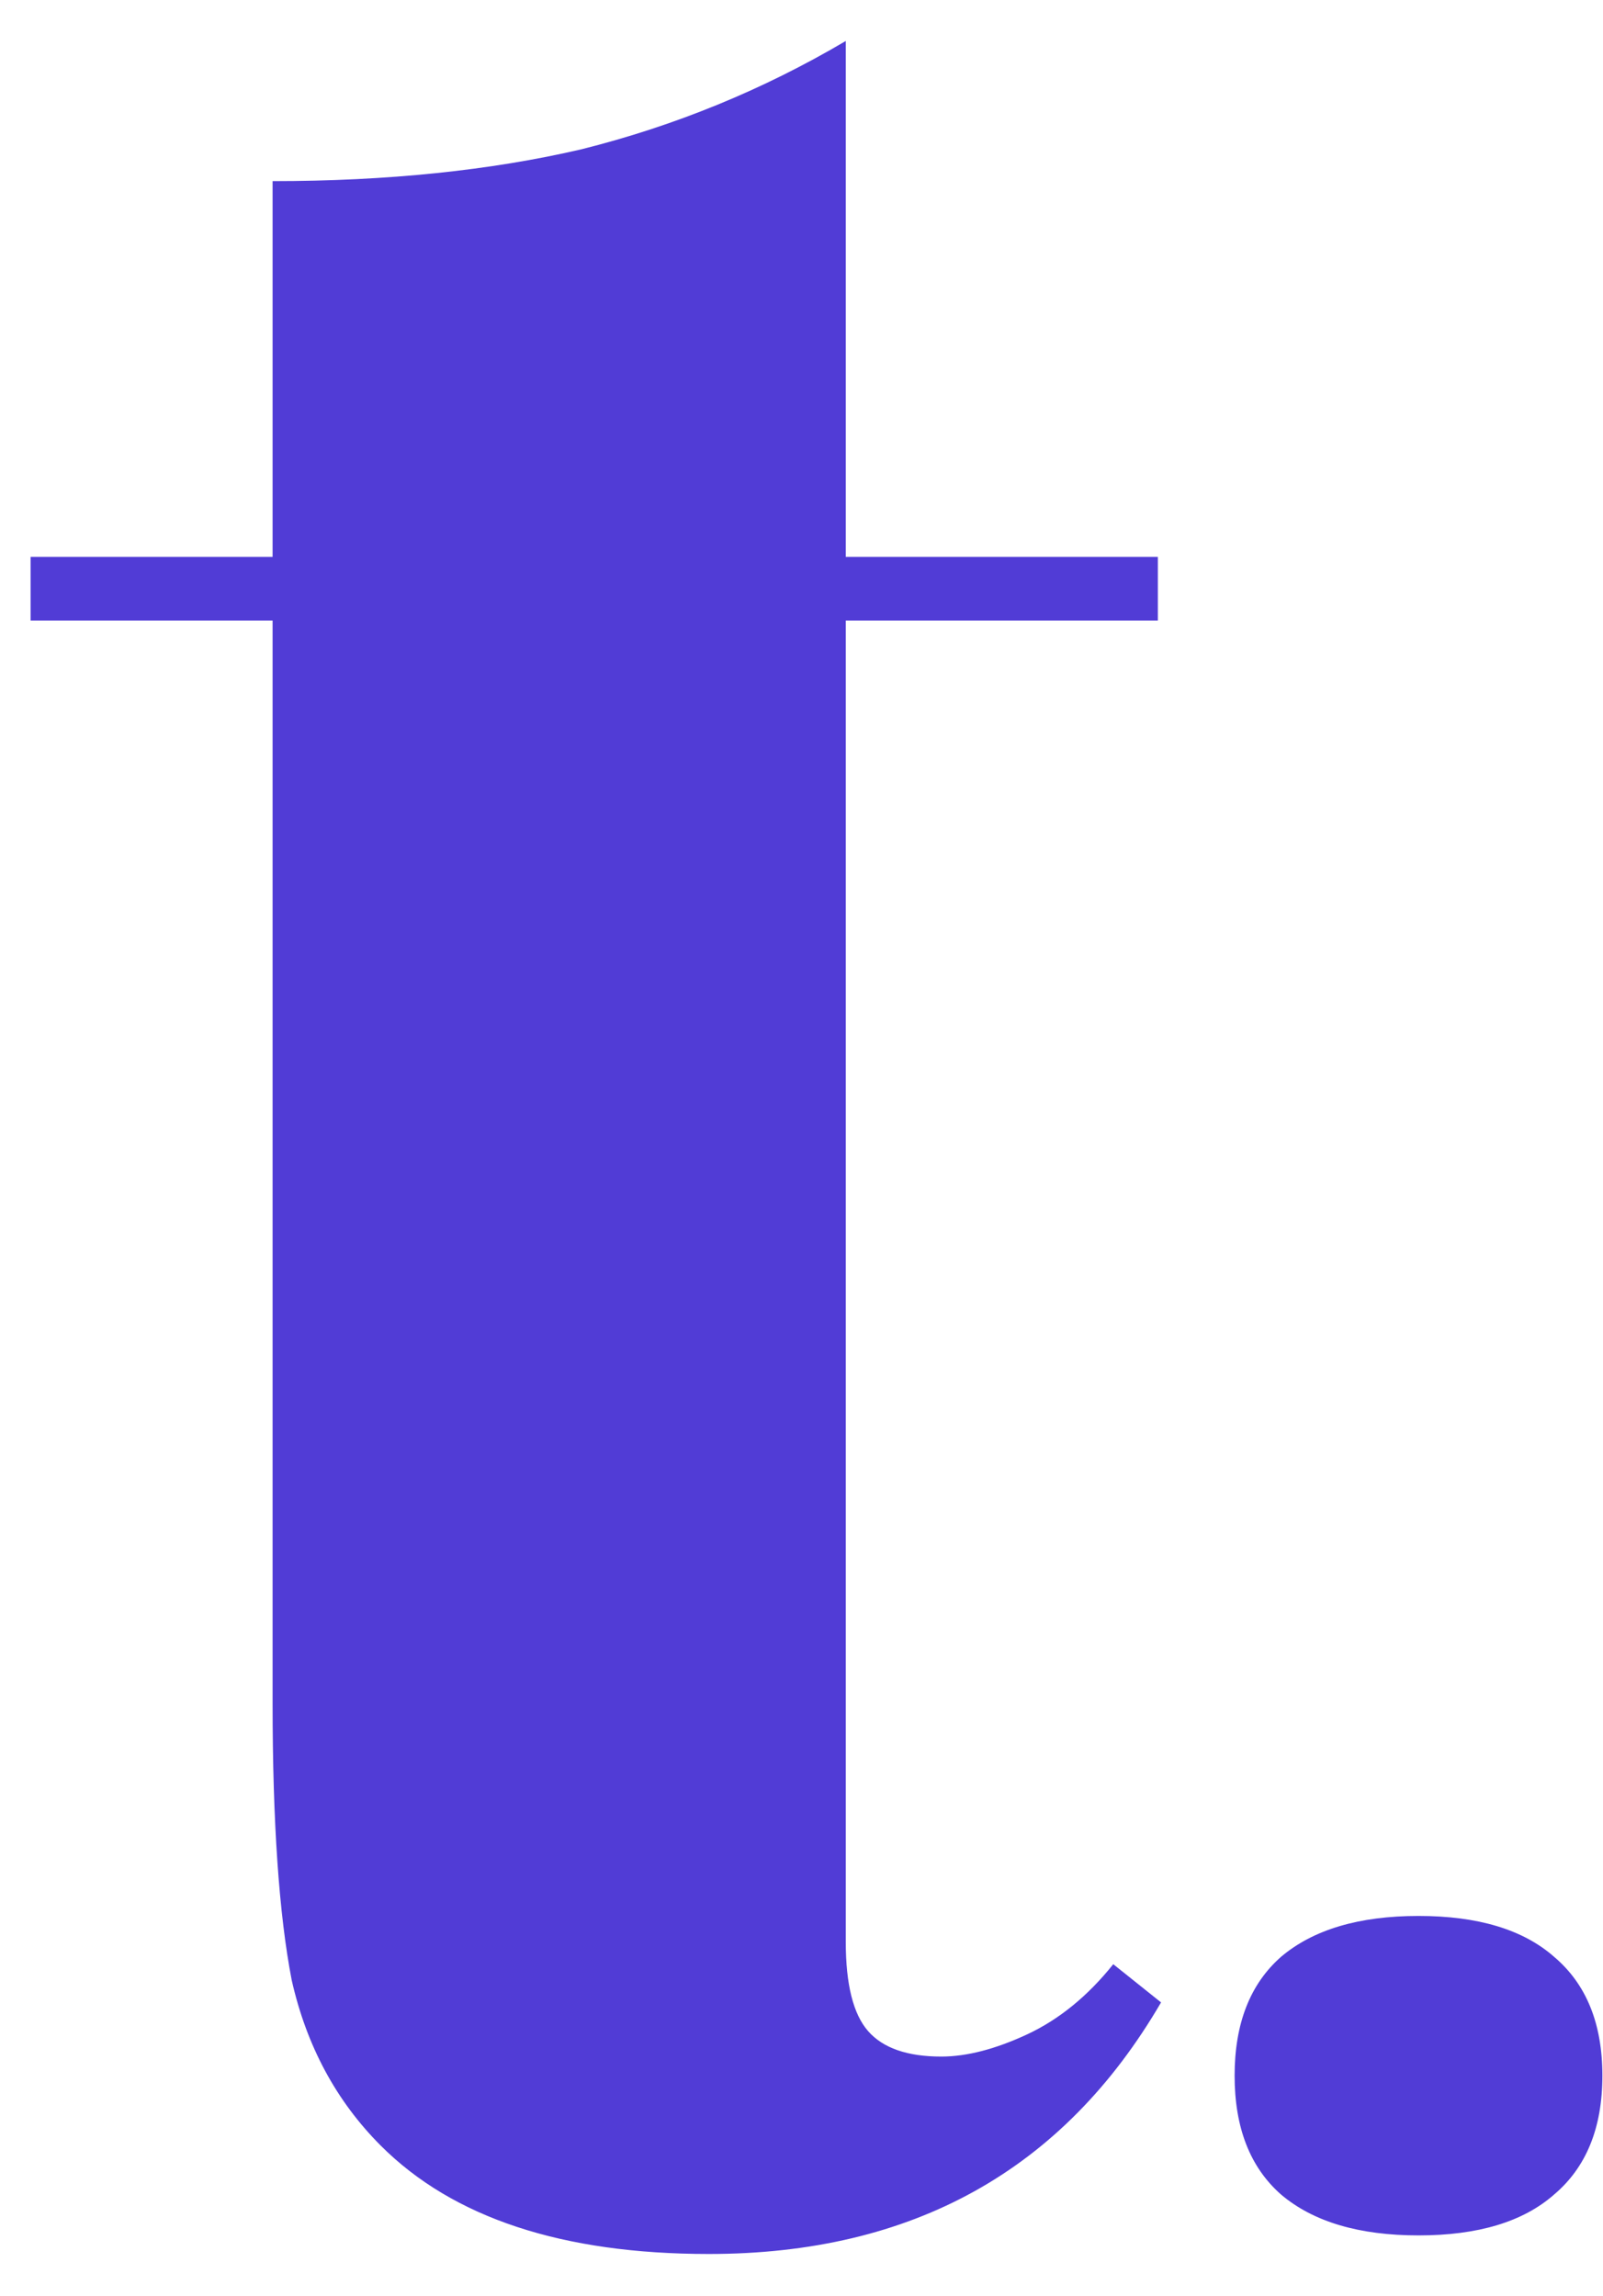 <svg width="37" height="53" viewBox="0 0 37 53" fill="none" xmlns="http://www.w3.org/2000/svg">
<path d="M19.522 12.854H26.725V14.323H19.522V44.826C19.522 45.806 19.694 46.492 20.037 46.884C20.38 47.276 20.943 47.472 21.727 47.472C22.315 47.472 22.977 47.3 23.712 46.958C24.447 46.614 25.108 46.075 25.696 45.34L26.799 46.222C24.544 50.093 21.066 52.029 16.361 52.029C12.98 52.029 10.457 51.196 8.791 49.53C7.762 48.501 7.076 47.227 6.733 45.708C6.439 44.189 6.292 42.057 6.292 39.313V14.323H0.706V12.854H6.292V4.181C8.938 4.181 11.315 3.936 13.421 3.446C15.578 2.906 17.611 2.074 19.522 0.946V12.854ZM32.742 44.226C34.114 44.226 35.157 44.54 35.871 45.169C36.615 45.798 36.986 46.712 36.986 47.913C36.986 49.114 36.615 50.028 35.871 50.657C35.157 51.286 34.114 51.6 32.742 51.6C31.37 51.6 30.312 51.286 29.569 50.657C28.854 50.028 28.497 49.114 28.497 47.913C28.497 46.712 28.854 45.798 29.569 45.169C30.312 44.54 31.37 44.226 32.742 44.226Z" fill="#513CD6"/>
</svg>

